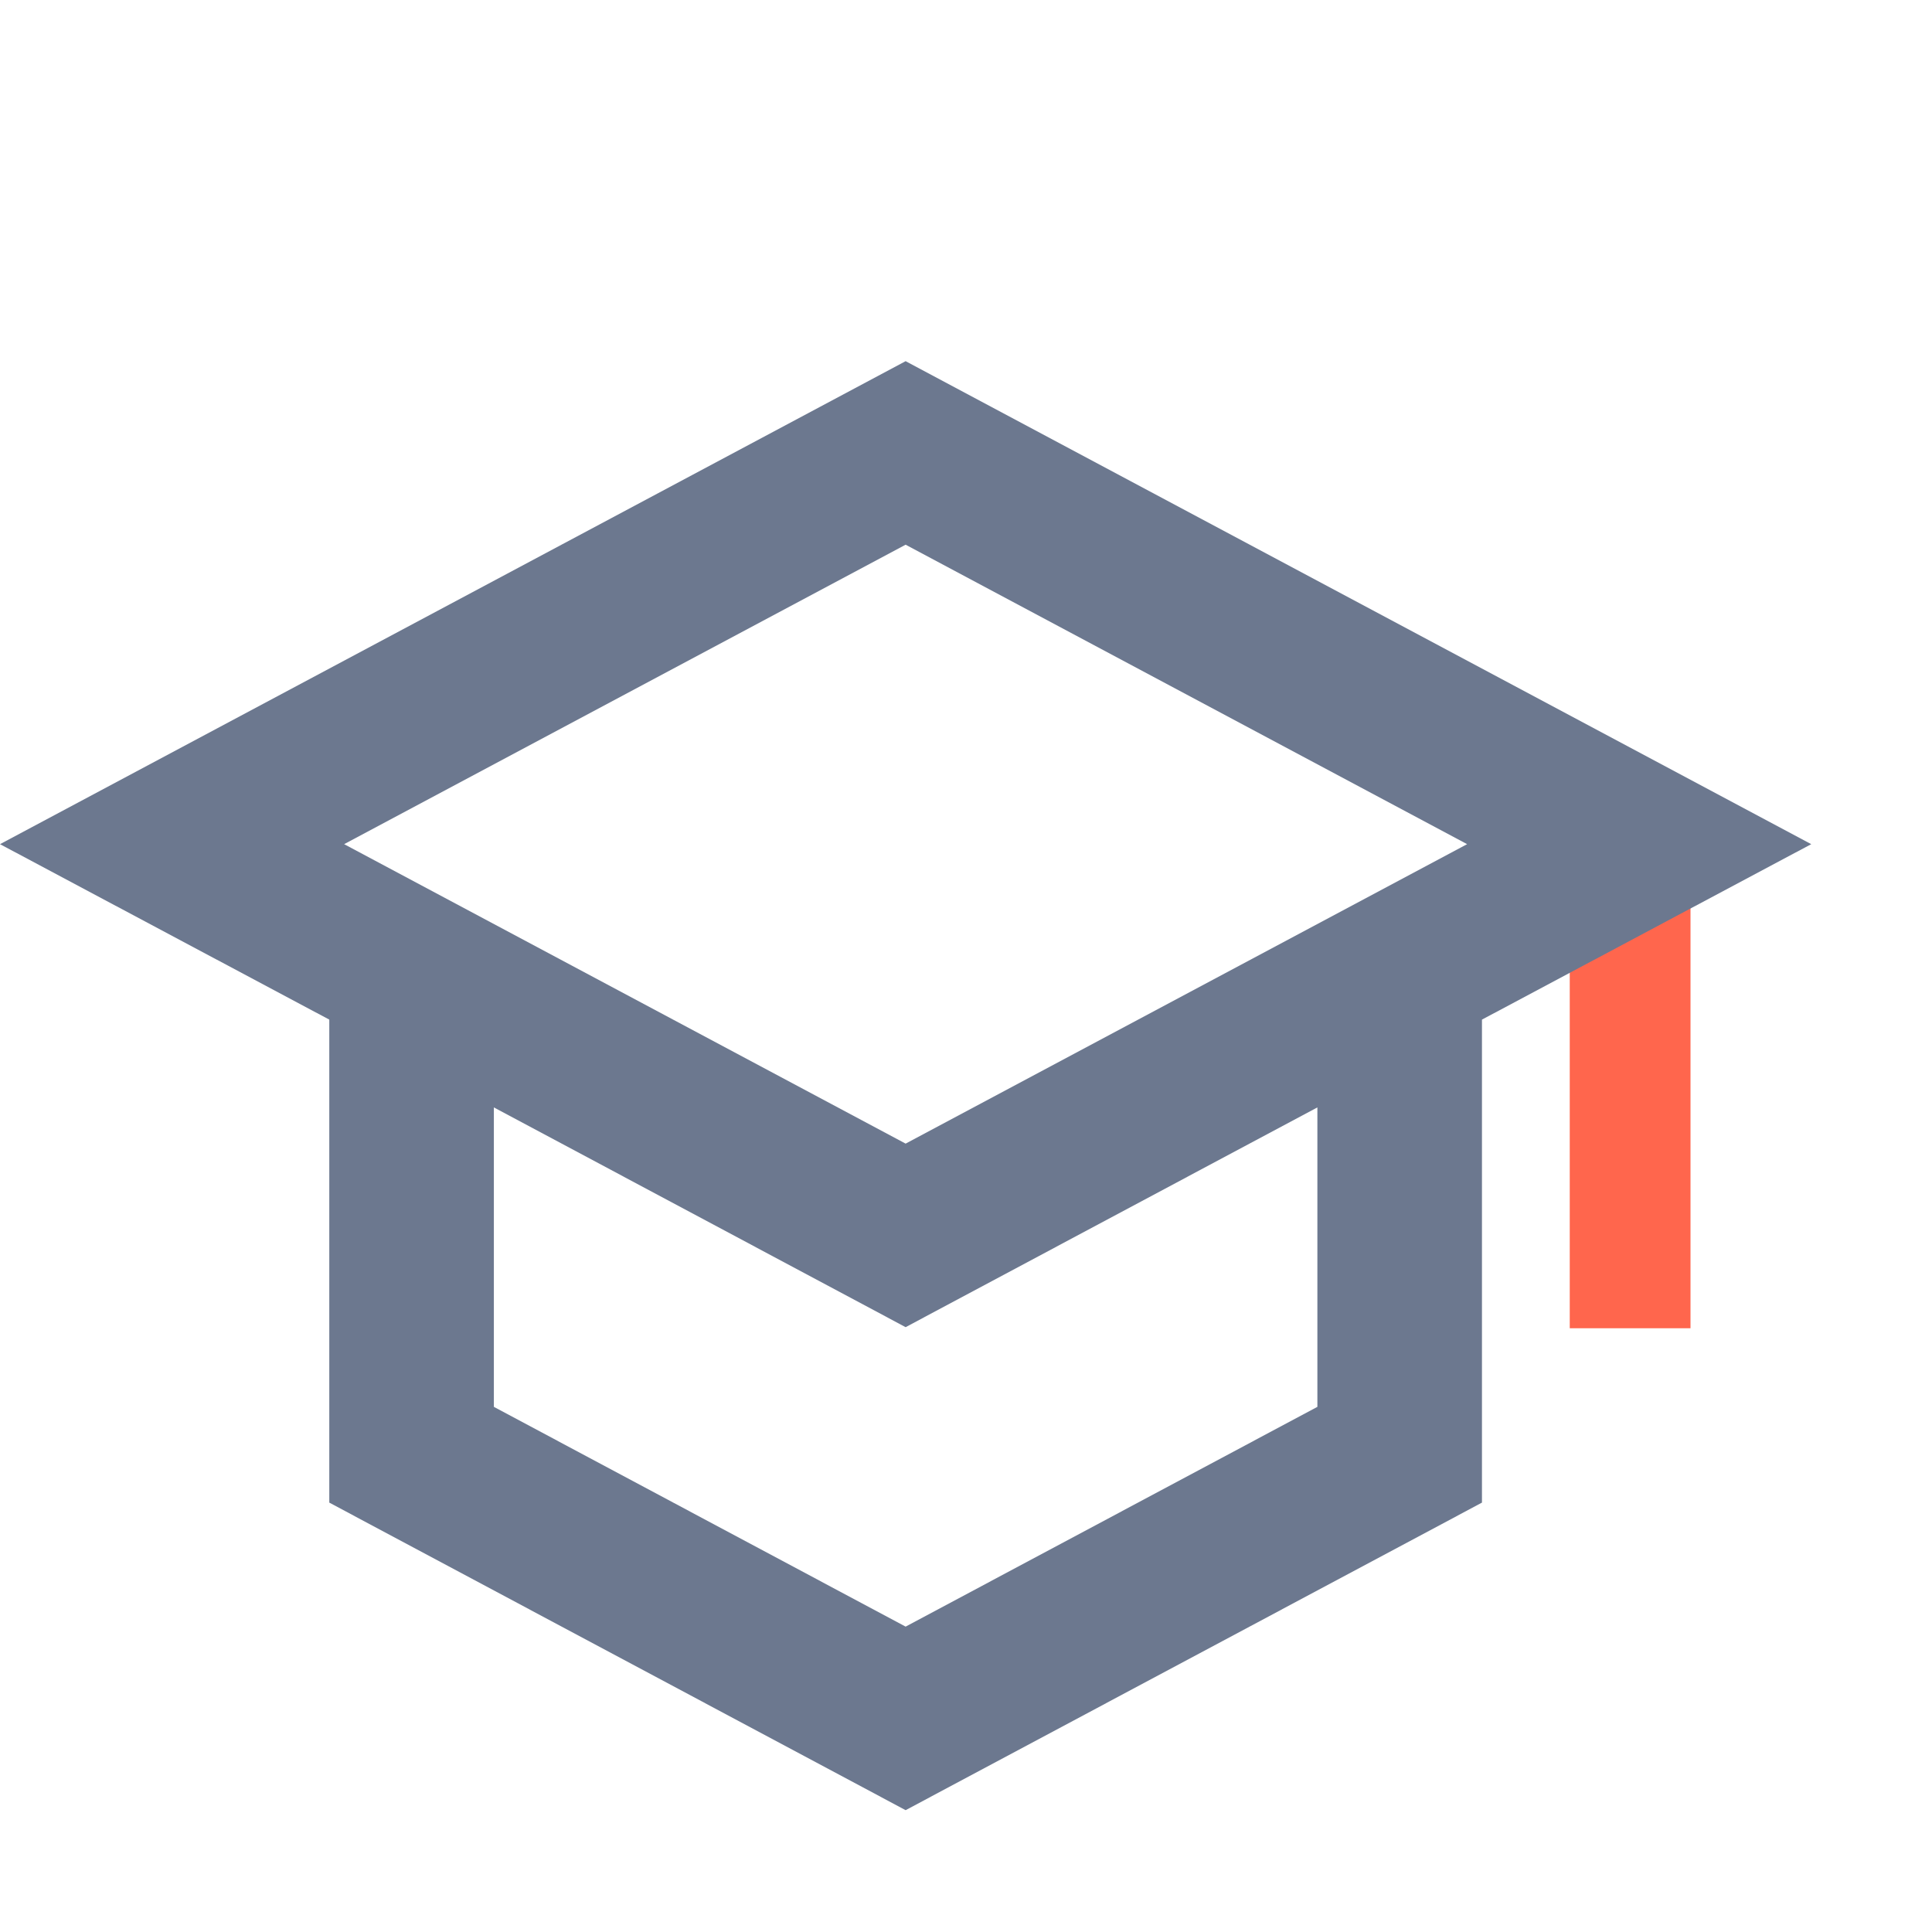 <svg xmlns="http://www.w3.org/2000/svg" width="16" height="16" viewBox="0 0 16 16">
    <g fill="none" fill-rule="evenodd">
        <path fill="#FF664D" d="M13 7h1v4h-1z"/>
        <path fill="#6C788F" fill-rule="nonzero" d="M7.5 2.991l-7.5 4 2.727 1.453v4L7.5 14.991l4.773-2.547v-4L15 6.991l-7.5-4zm4.65 4L7.5 9.471l-4.65-2.48 4.65-2.48 4.65 2.48zm-1.24 4.66l-3.41 1.82-3.41-1.82v-2.48l3.41 1.82 3.41-1.82v2.48z"/>
    </g>
</svg>
